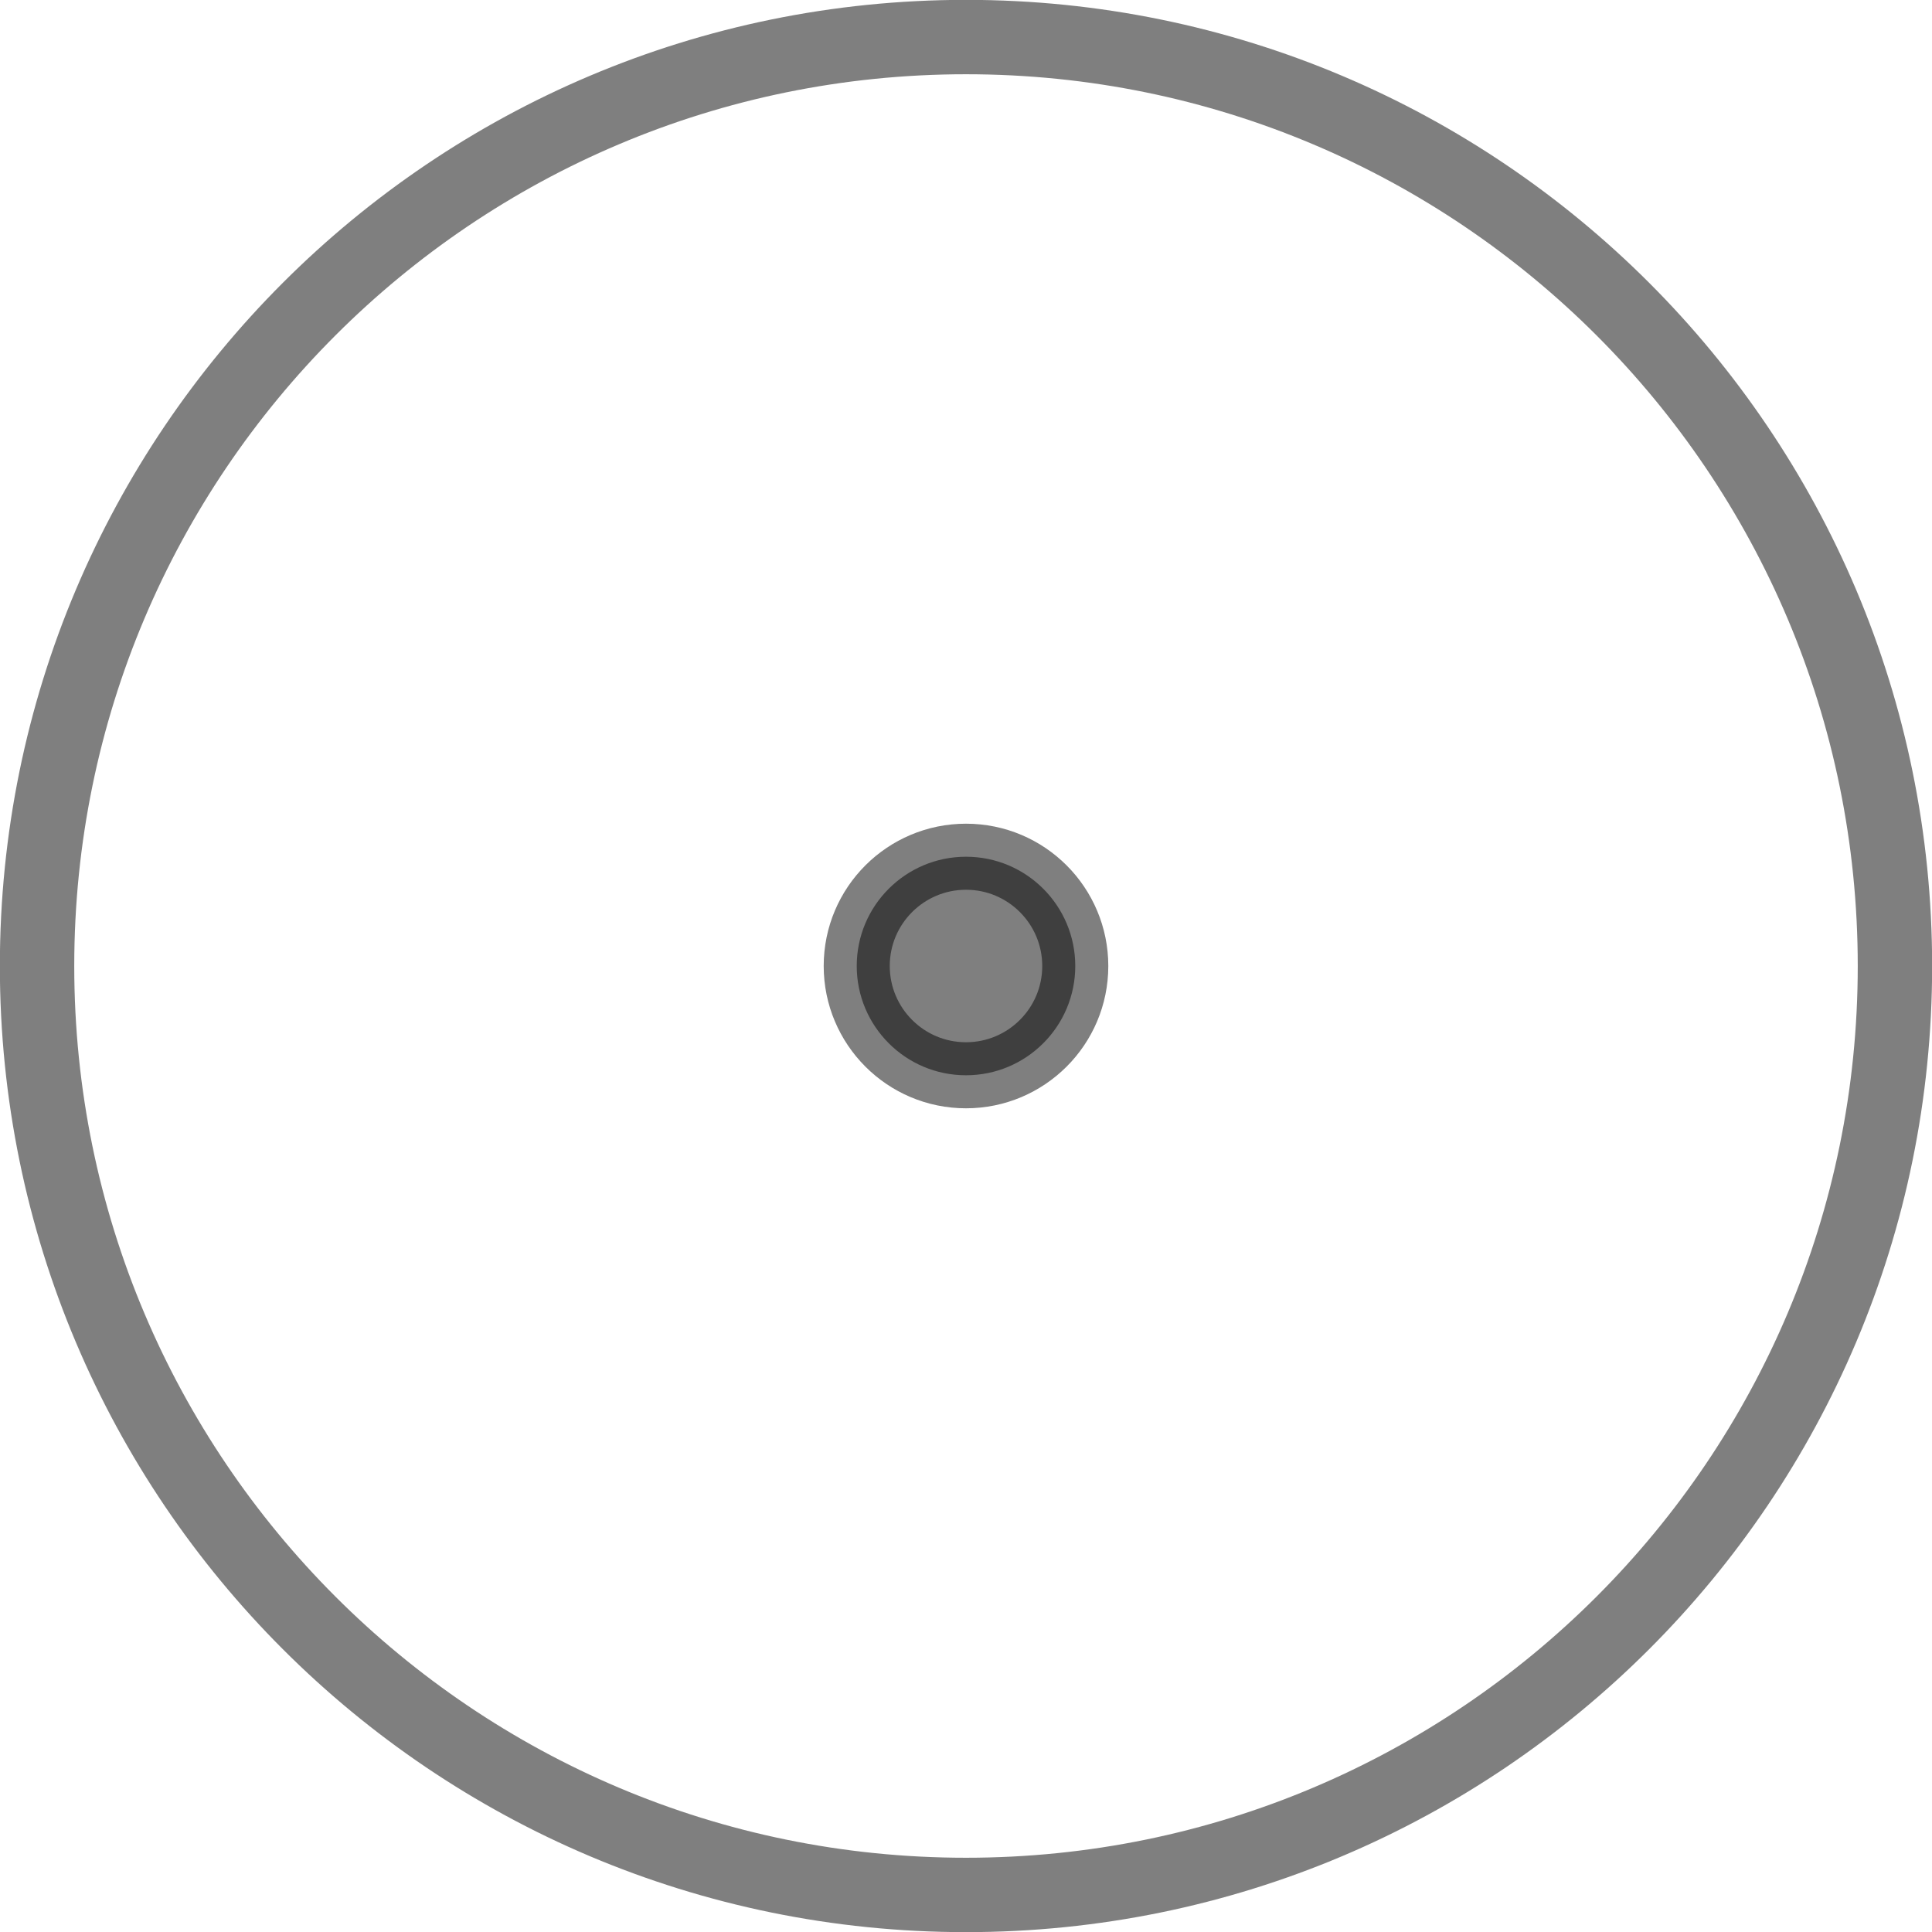 <?xml version="1.0" encoding="UTF-8"?>
<!DOCTYPE svg PUBLIC "-//W3C//DTD SVG 1.0//EN" "http://www.w3.org/TR/2001/REC-SVG-20010904/DTD/svg10.dtd">
<!-- Creator: CorelDRAW X6 -->
<svg xmlns="http://www.w3.org/2000/svg" xml:space="preserve" width="61px" height="61px" version="1.0" shape-rendering="geometricPrecision" text-rendering="geometricPrecision" image-rendering="optimizeQuality" fill-rule="evenodd" clip-rule="evenodd"
viewBox="0 0 6100 6100"
 xmlns:xlink="http://www.w3.org/1999/xlink">
 <g id="_2035.cgm:type:overlay">
  <IC_ColorNameTable/>
  <PictureProperties/>
  <path fill="none" fill-opacity="0.502" stroke="#000001" stroke-width="234.859" stroke-linecap="square" stroke-linejoin="round" stroke-opacity="0.502" d="M5983 3050c0,-1620 -1313,-2933 -2933,-2933 -1620,0 -2933,1313 -2933,2933 0,1620 1313,2933 2933,2933 1620,0 2933,-1313 2933,-2933z"/>
  <path fill="#000001" fill-opacity="0.502" stroke="#000001" stroke-width="208.581" stroke-linecap="square" stroke-linejoin="round" stroke-opacity="0.502" d="M3395 3050c0,-190 -154,-345 -345,-345 -190,0 -345,154 -345,345 0,190 154,345 345,345 190,0 345,-154 345,-345z"/>
 </g>
</svg>
